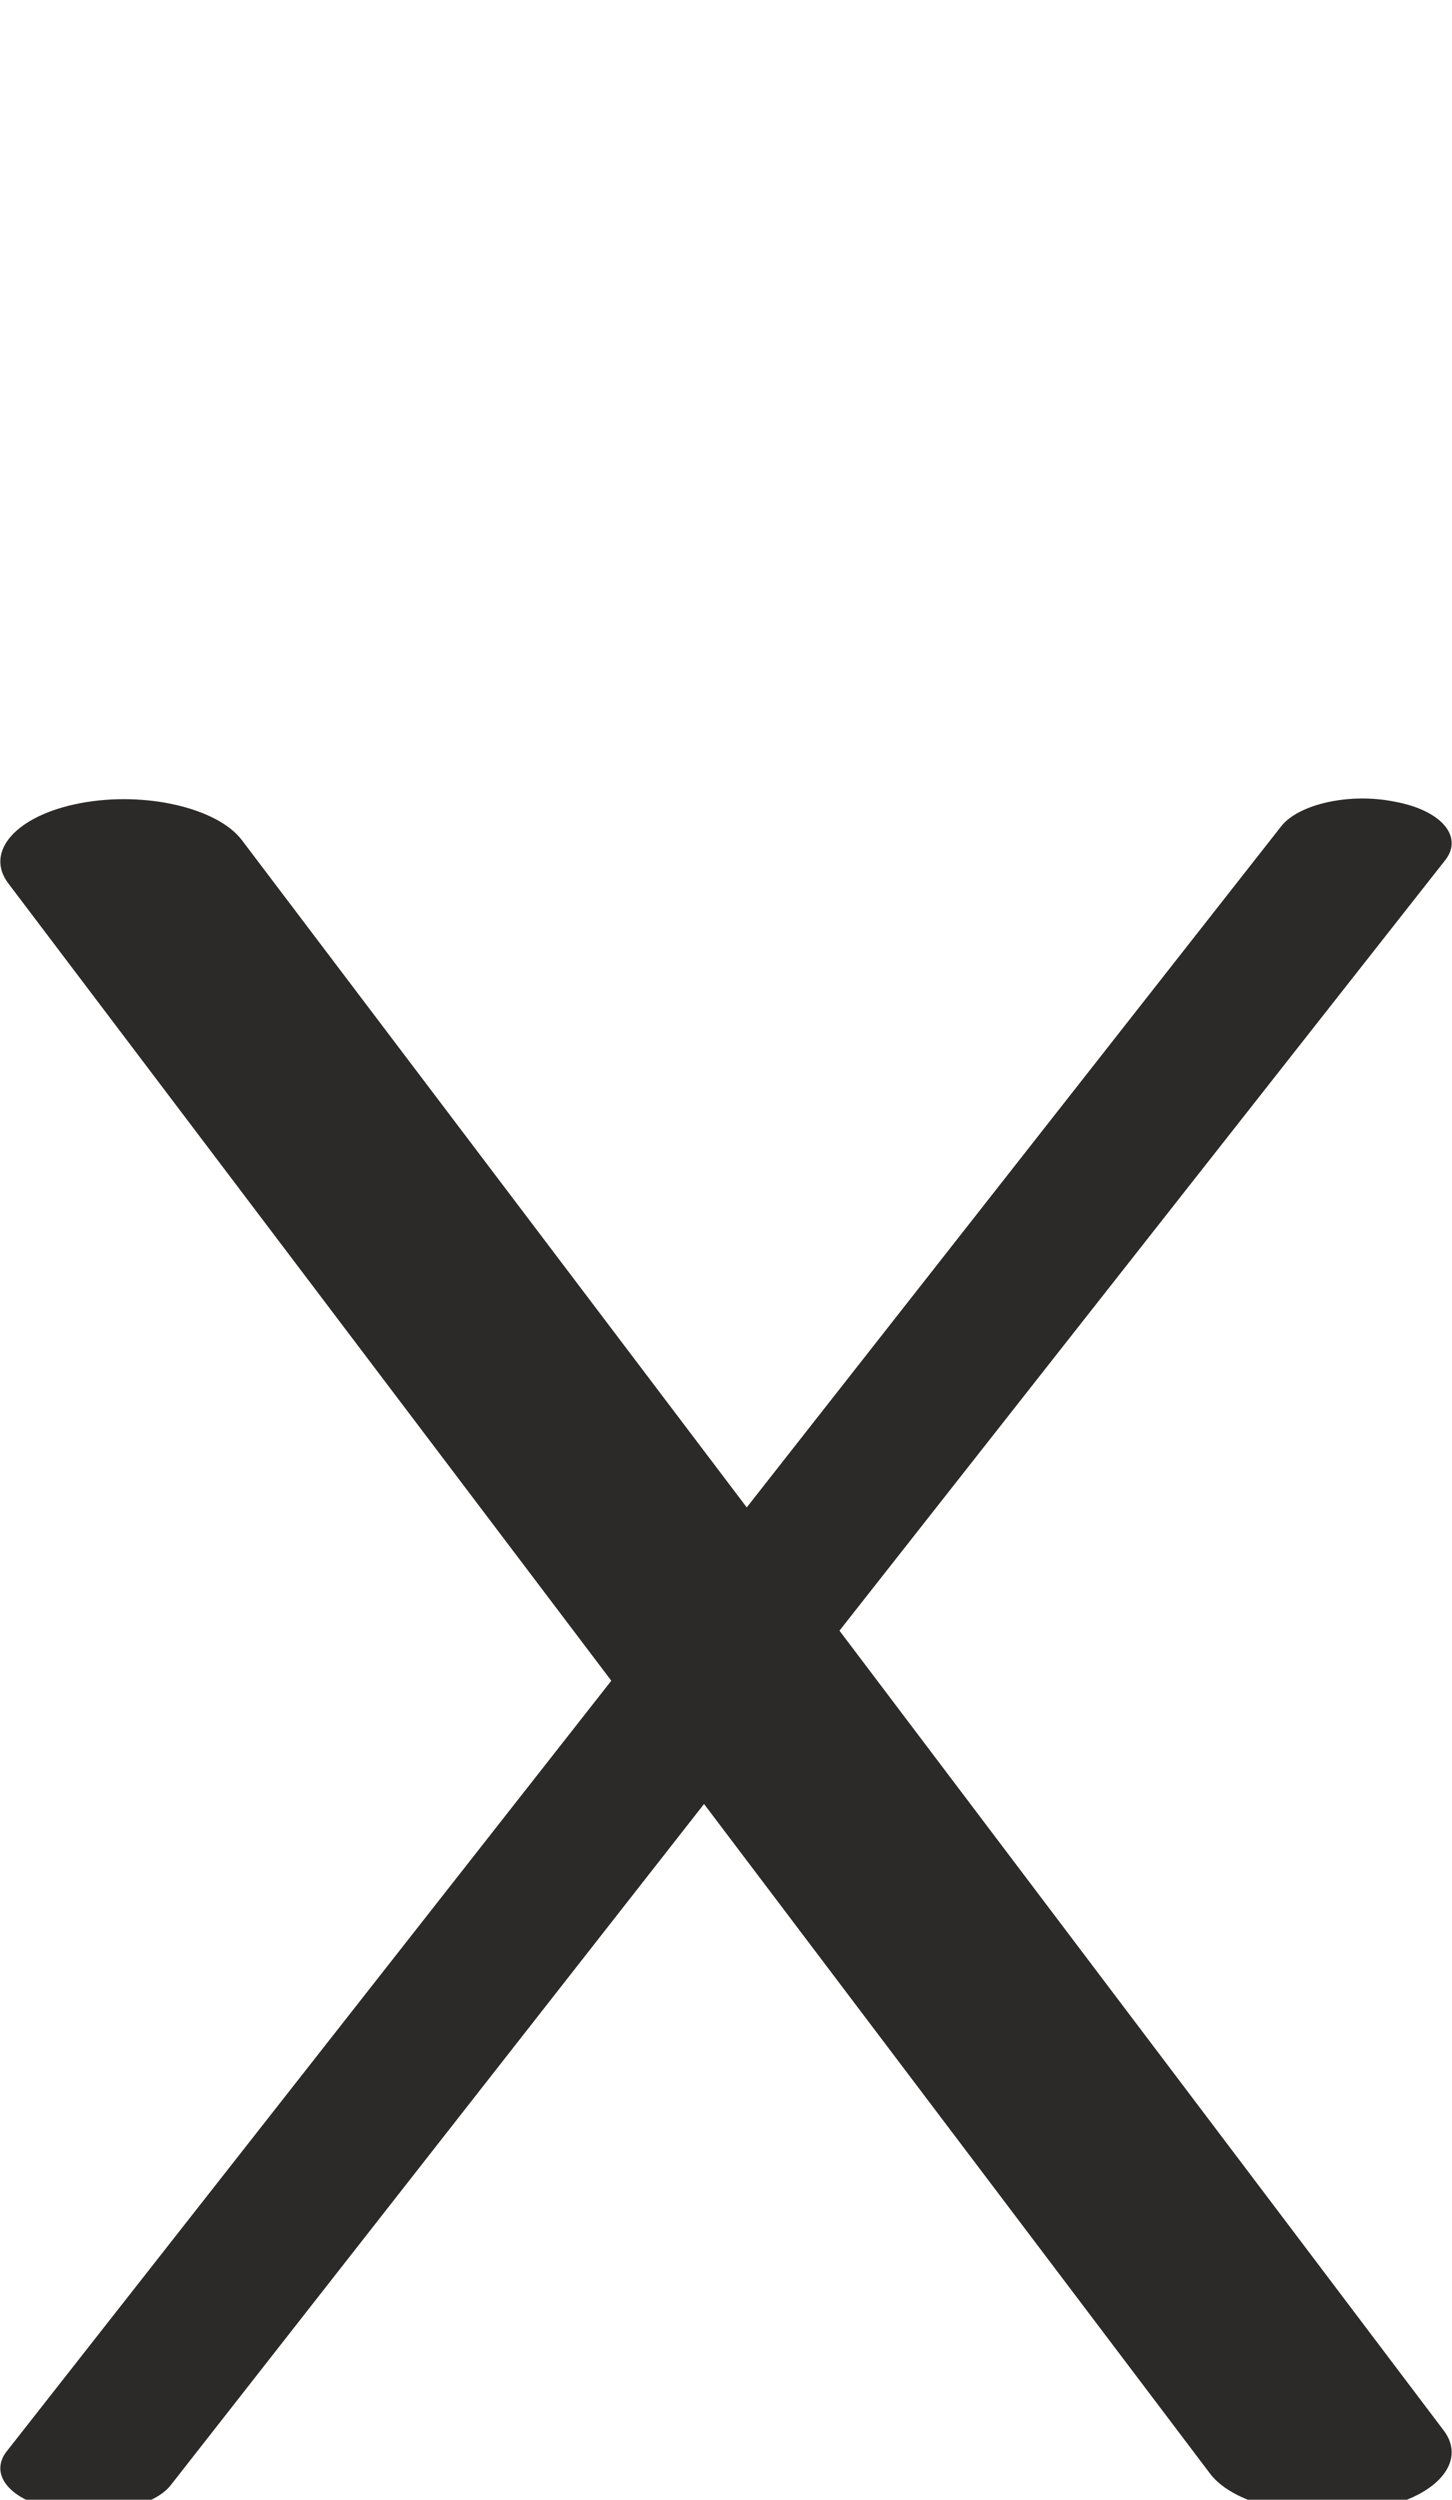 <?xml version="1.0" encoding="UTF-8"?>
<!DOCTYPE svg PUBLIC "-//W3C//DTD SVG 1.1//EN" "http://www.w3.org/Graphics/SVG/1.1/DTD/svg11.dtd">
<!-- Creator: CorelDRAW X8 -->
<svg xmlns="http://www.w3.org/2000/svg" xml:space="preserve" width="1190px" height="2048px" version="1.1" style="shape-rendering:geometricPrecision; text-rendering:geometricPrecision; image-rendering:optimizeQuality; fill-rule:evenodd; clip-rule:evenodd"
viewBox="0 0 1190 2048"
 xmlns:xlink="http://www.w3.org/1999/xlink">
 <defs>
  <style type="text/css">
   <![CDATA[
    .fil0 {fill:#2B2A29;fill-rule:nonzero}
   ]]>
  </style>
 </defs>
 <g id="Layer_x0020_1">
  <path class="fil0" d="M7 724c-20,-26 6,-56 59,-66 53,-10 112,4 132,30l414 547 438 -558c14,-18 56,-28 94,-20 37,7 55,28 41,47l-497 632 495 655c20,26 -6,56 -59,65 -53,10 -112,-3 -132,-29l-415 -549 -437 558c-14,18 -56,27 -94,20 -37,-7 -55,-28 -41,-47l496 -632 -494 -653z"/>
 </g>
</svg>
